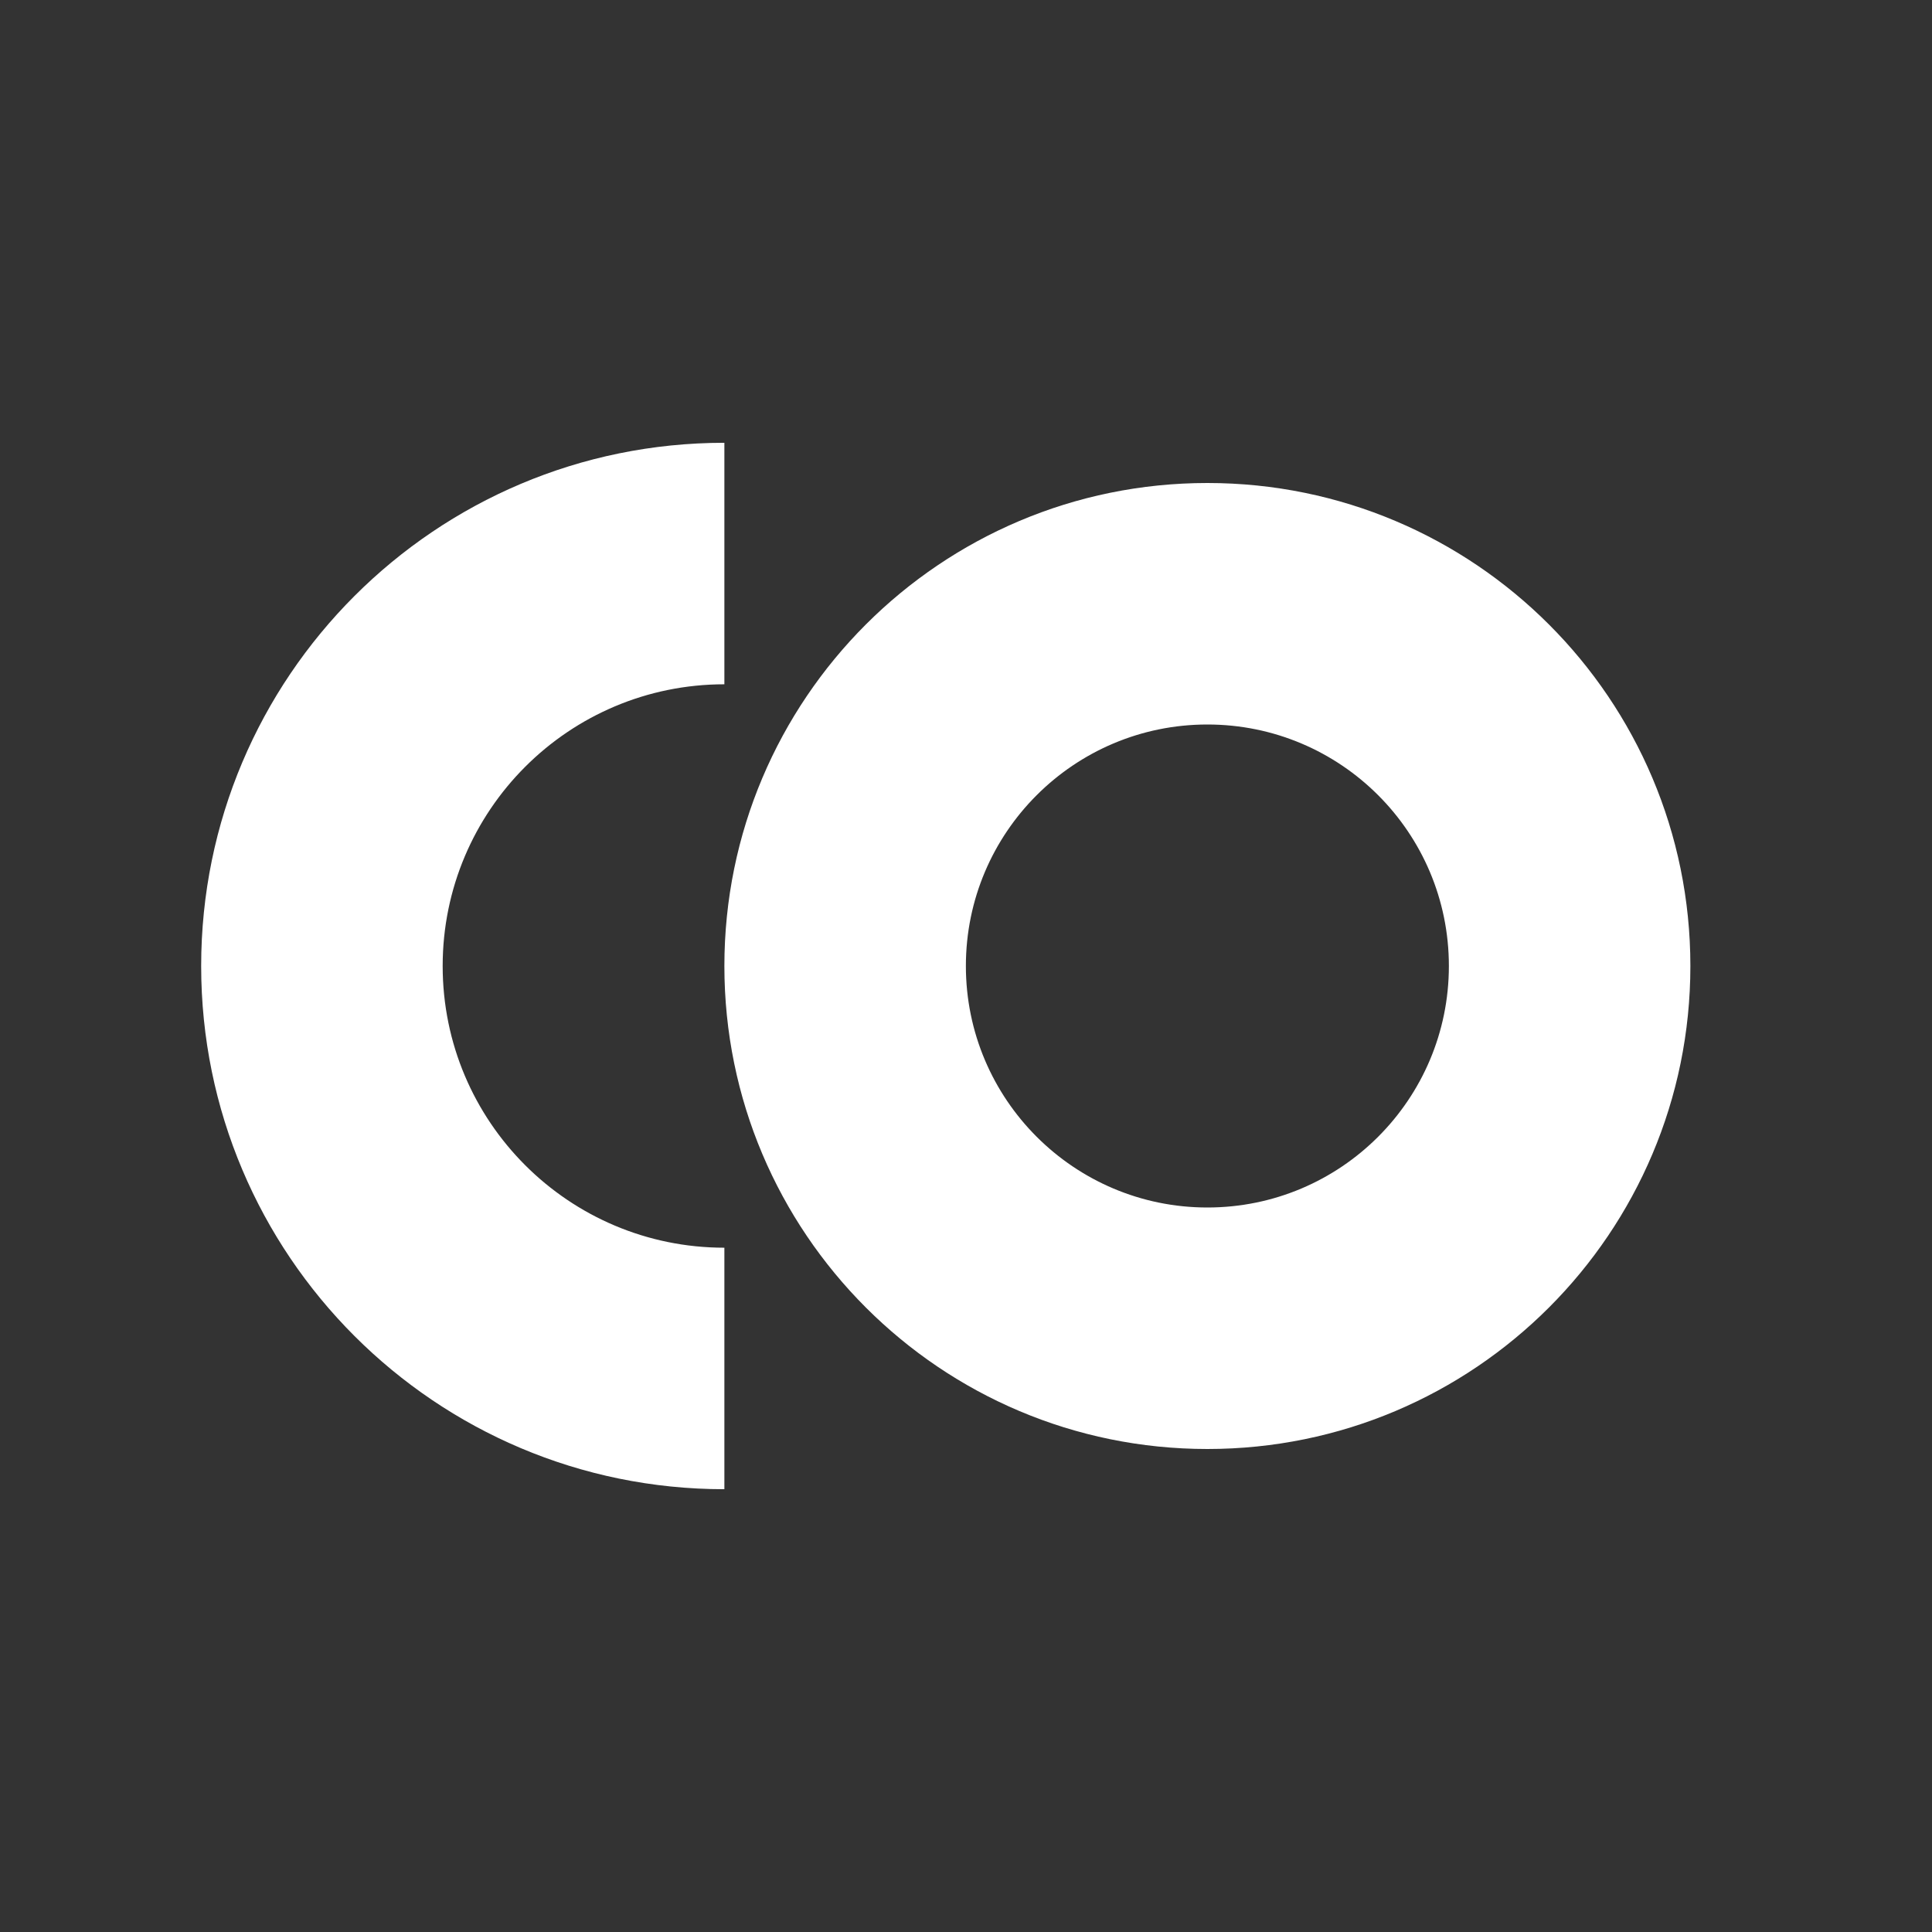 <svg width="16" height="16" viewBox="0 0 16 16" fill="none" xmlns="http://www.w3.org/2000/svg">
<rect x="0" y="0" width="16" height="16" fill="#333333" stroke="none"/>
<path fill-rule="evenodd" clip-rule="evenodd" d="M3.666 8C3.666 6.711 4.711 5.667 5.999 5.667V3.667C3.606 3.667 1.666 5.607 1.666 8C1.666 10.393 3.606 12.333 5.999 12.333V10.333C4.711 10.333 3.666 9.289 3.666 8ZM11.999 8C11.999 9.104 11.104 10 9.999 10C8.895 10 7.999 9.104 7.999 8C7.999 6.895 8.895 6 9.999 6C11.104 6 11.999 6.895 11.999 8ZM13.999 8C13.999 10.209 12.209 12 9.999 12C7.79 12 5.999 10.209 5.999 8C5.999 5.791 7.79 4 9.999 4C12.209 4 13.999 5.791 13.999 8Z" fill="white"/>
</svg>
